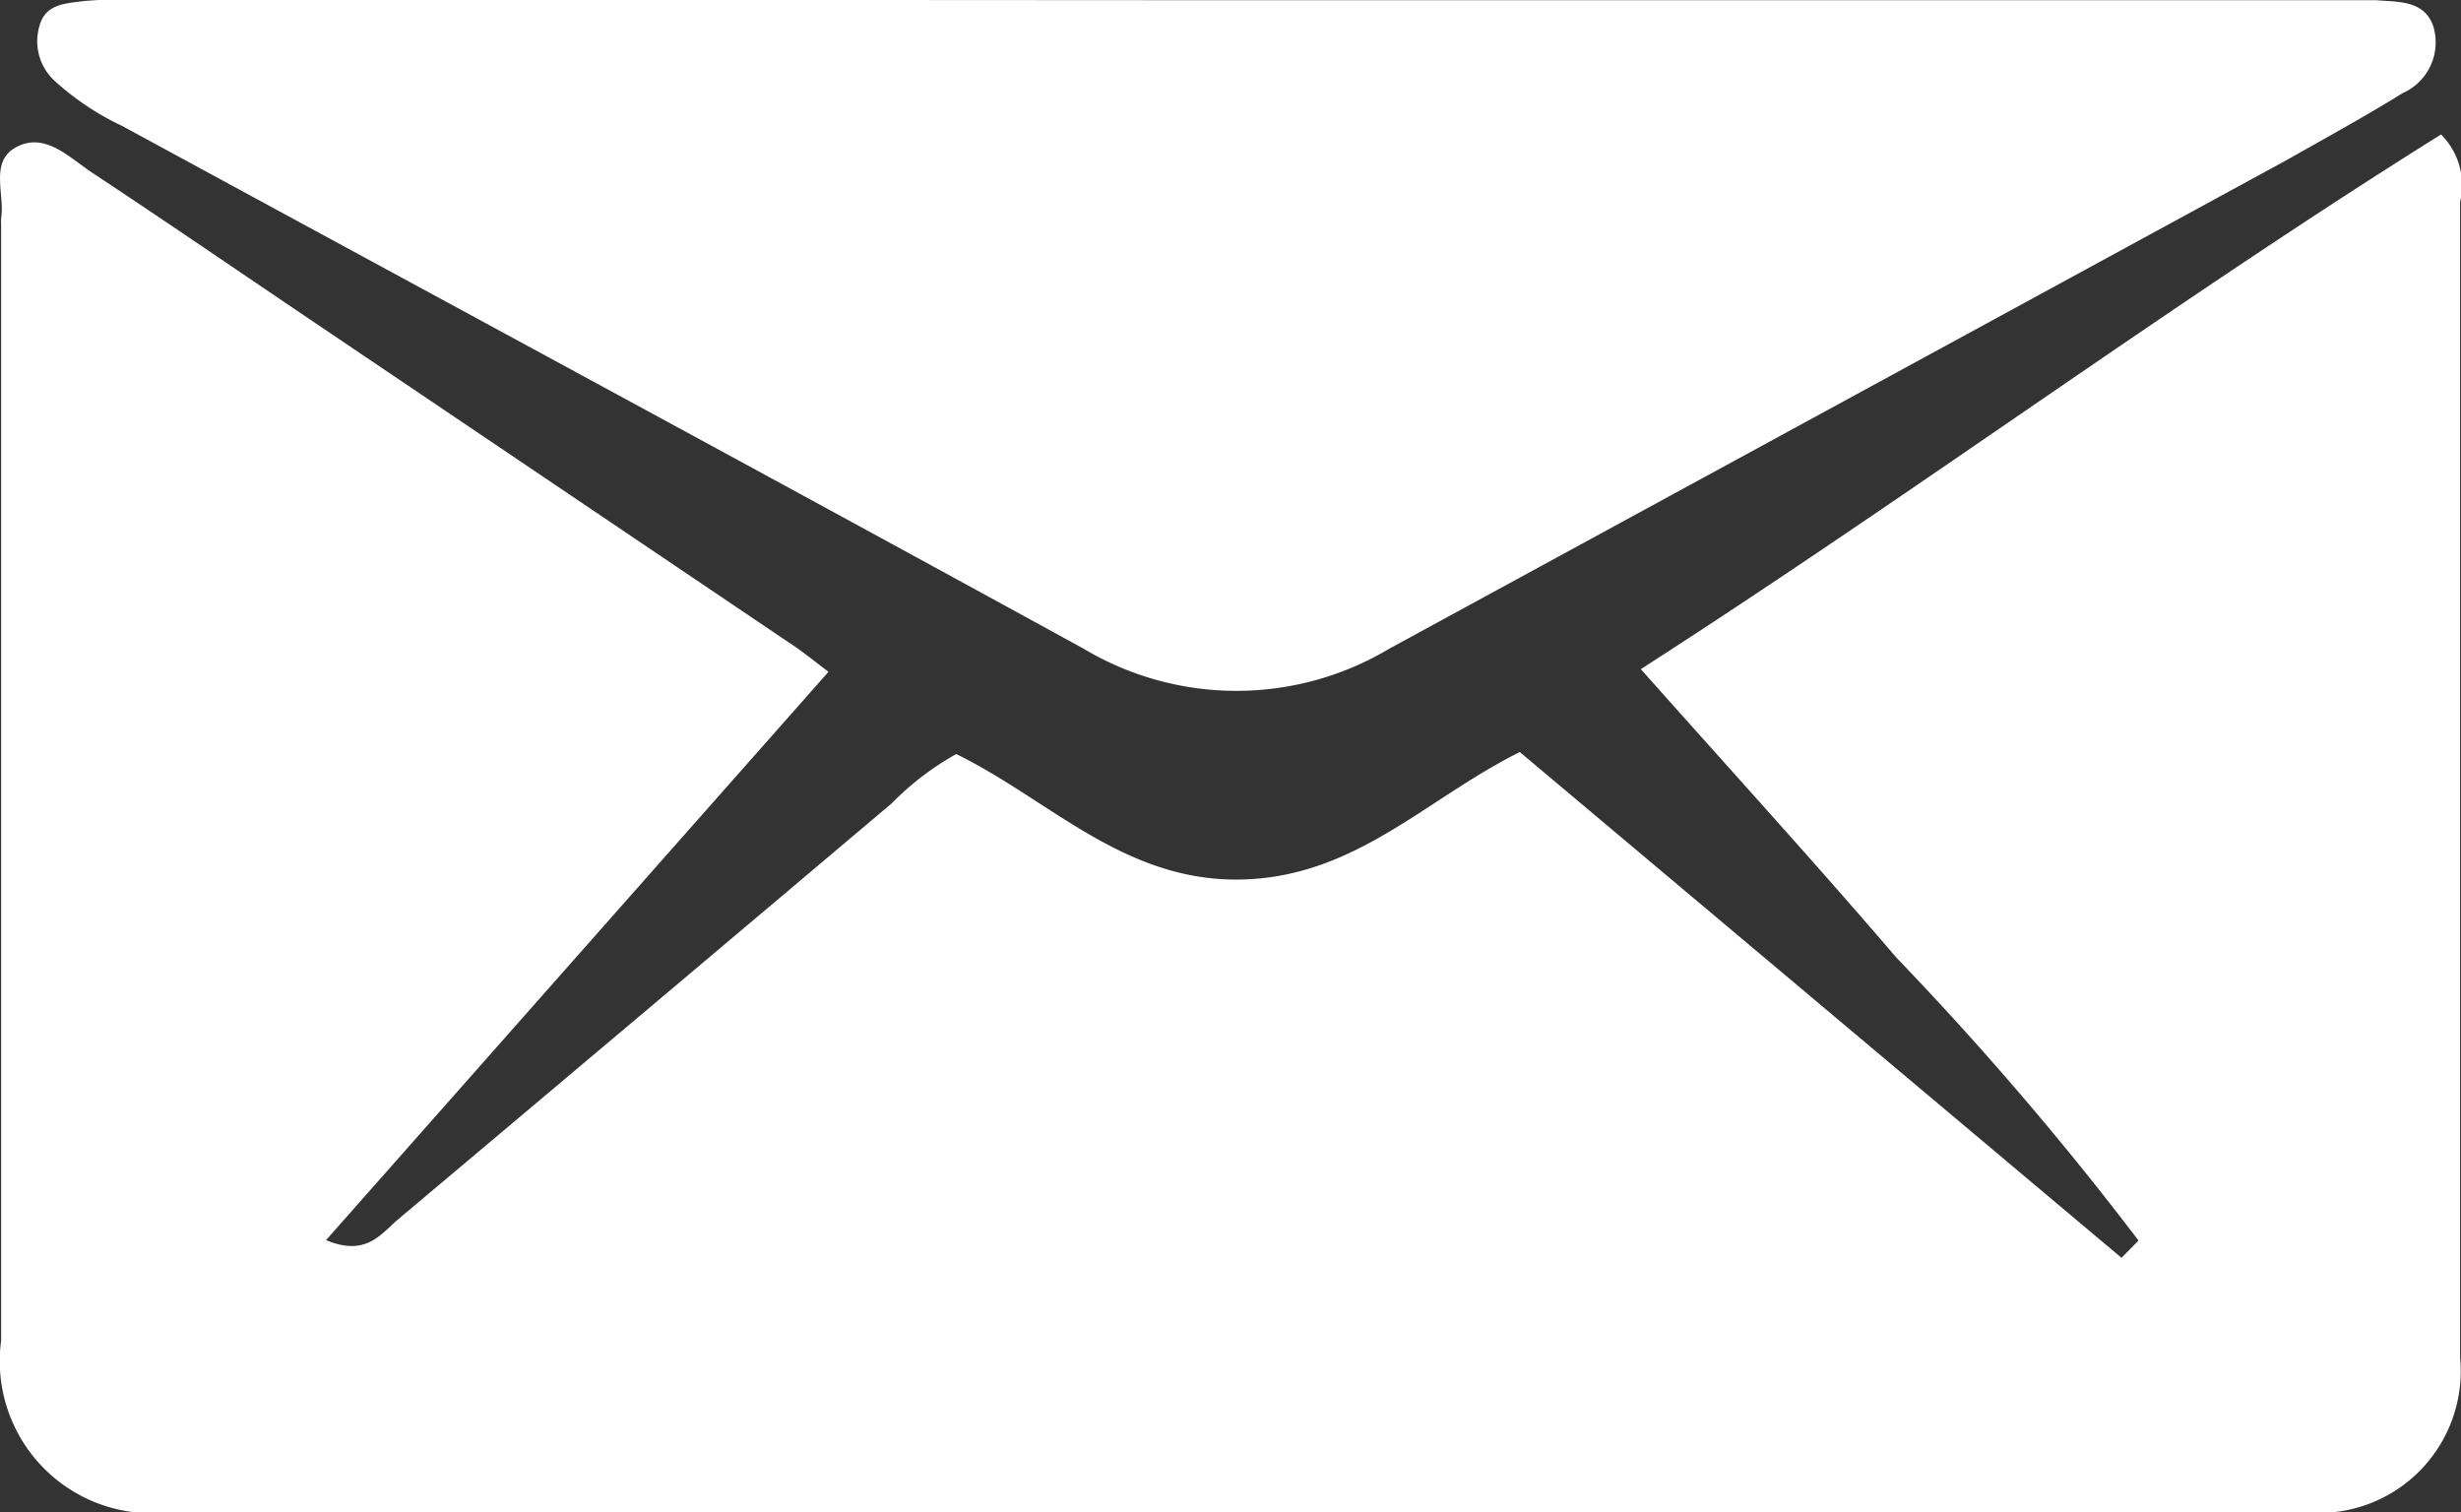<svg xmlns="http://www.w3.org/2000/svg" width="10.982" height="6.749" viewBox="0 0 10.982 6.749"><rect x="0" y="0" width="10.982" height="6.749" fill="#333333" stroke="none"/><g transform="translate(0)"><path d="M559.649,245.262l-2.242,2.536c.18.076.247-.03.323-.094q1.1-.925,2.2-1.854a1.283,1.283,0,0,1,.289-.221c.411.2.745.566,1.261.56s.83-.358,1.254-.569l2.685,2.257.076-.077a14.4,14.4,0,0,0-1.08-1.262c-.364-.425-.741-.838-1.141-1.288,1.214-.78,2.361-1.629,3.571-2.386a.32.32,0,0,1,.085.3q0,2.579,0,5.159a.633.633,0,0,1-.688.69q-4.769,0-9.538,0a.679.679,0,0,1-.747-.766q0-2.489,0-4.979a.246.246,0,0,1,0-.03c.018-.112-.058-.263.081-.324.122-.054.225.054.323.119.325.215.646.435.969.653l2.136,1.441C559.523,245.163,559.575,245.206,559.649,245.262Z" transform="translate(-555.952 -242.264)" fill="#fff"/><path d="M561.93,240.684h4.83c.08,0,.16,0,.24,0,.1.008.214,0,.255.115a.248.248,0,0,1-.137.3c-.169.105-.344.2-.52.3q-2,1.089-4,2.178a1.331,1.331,0,0,1-1.367,0c-1.427-.782-2.859-1.555-4.289-2.332a1.225,1.225,0,0,1-.3-.2.24.24,0,0,1-.069-.246c.027-.1.118-.1.195-.111a2.2,2.2,0,0,1,.27-.007Z" transform="translate(-556.397 -240.683)" fill="#fff"/></g></svg>